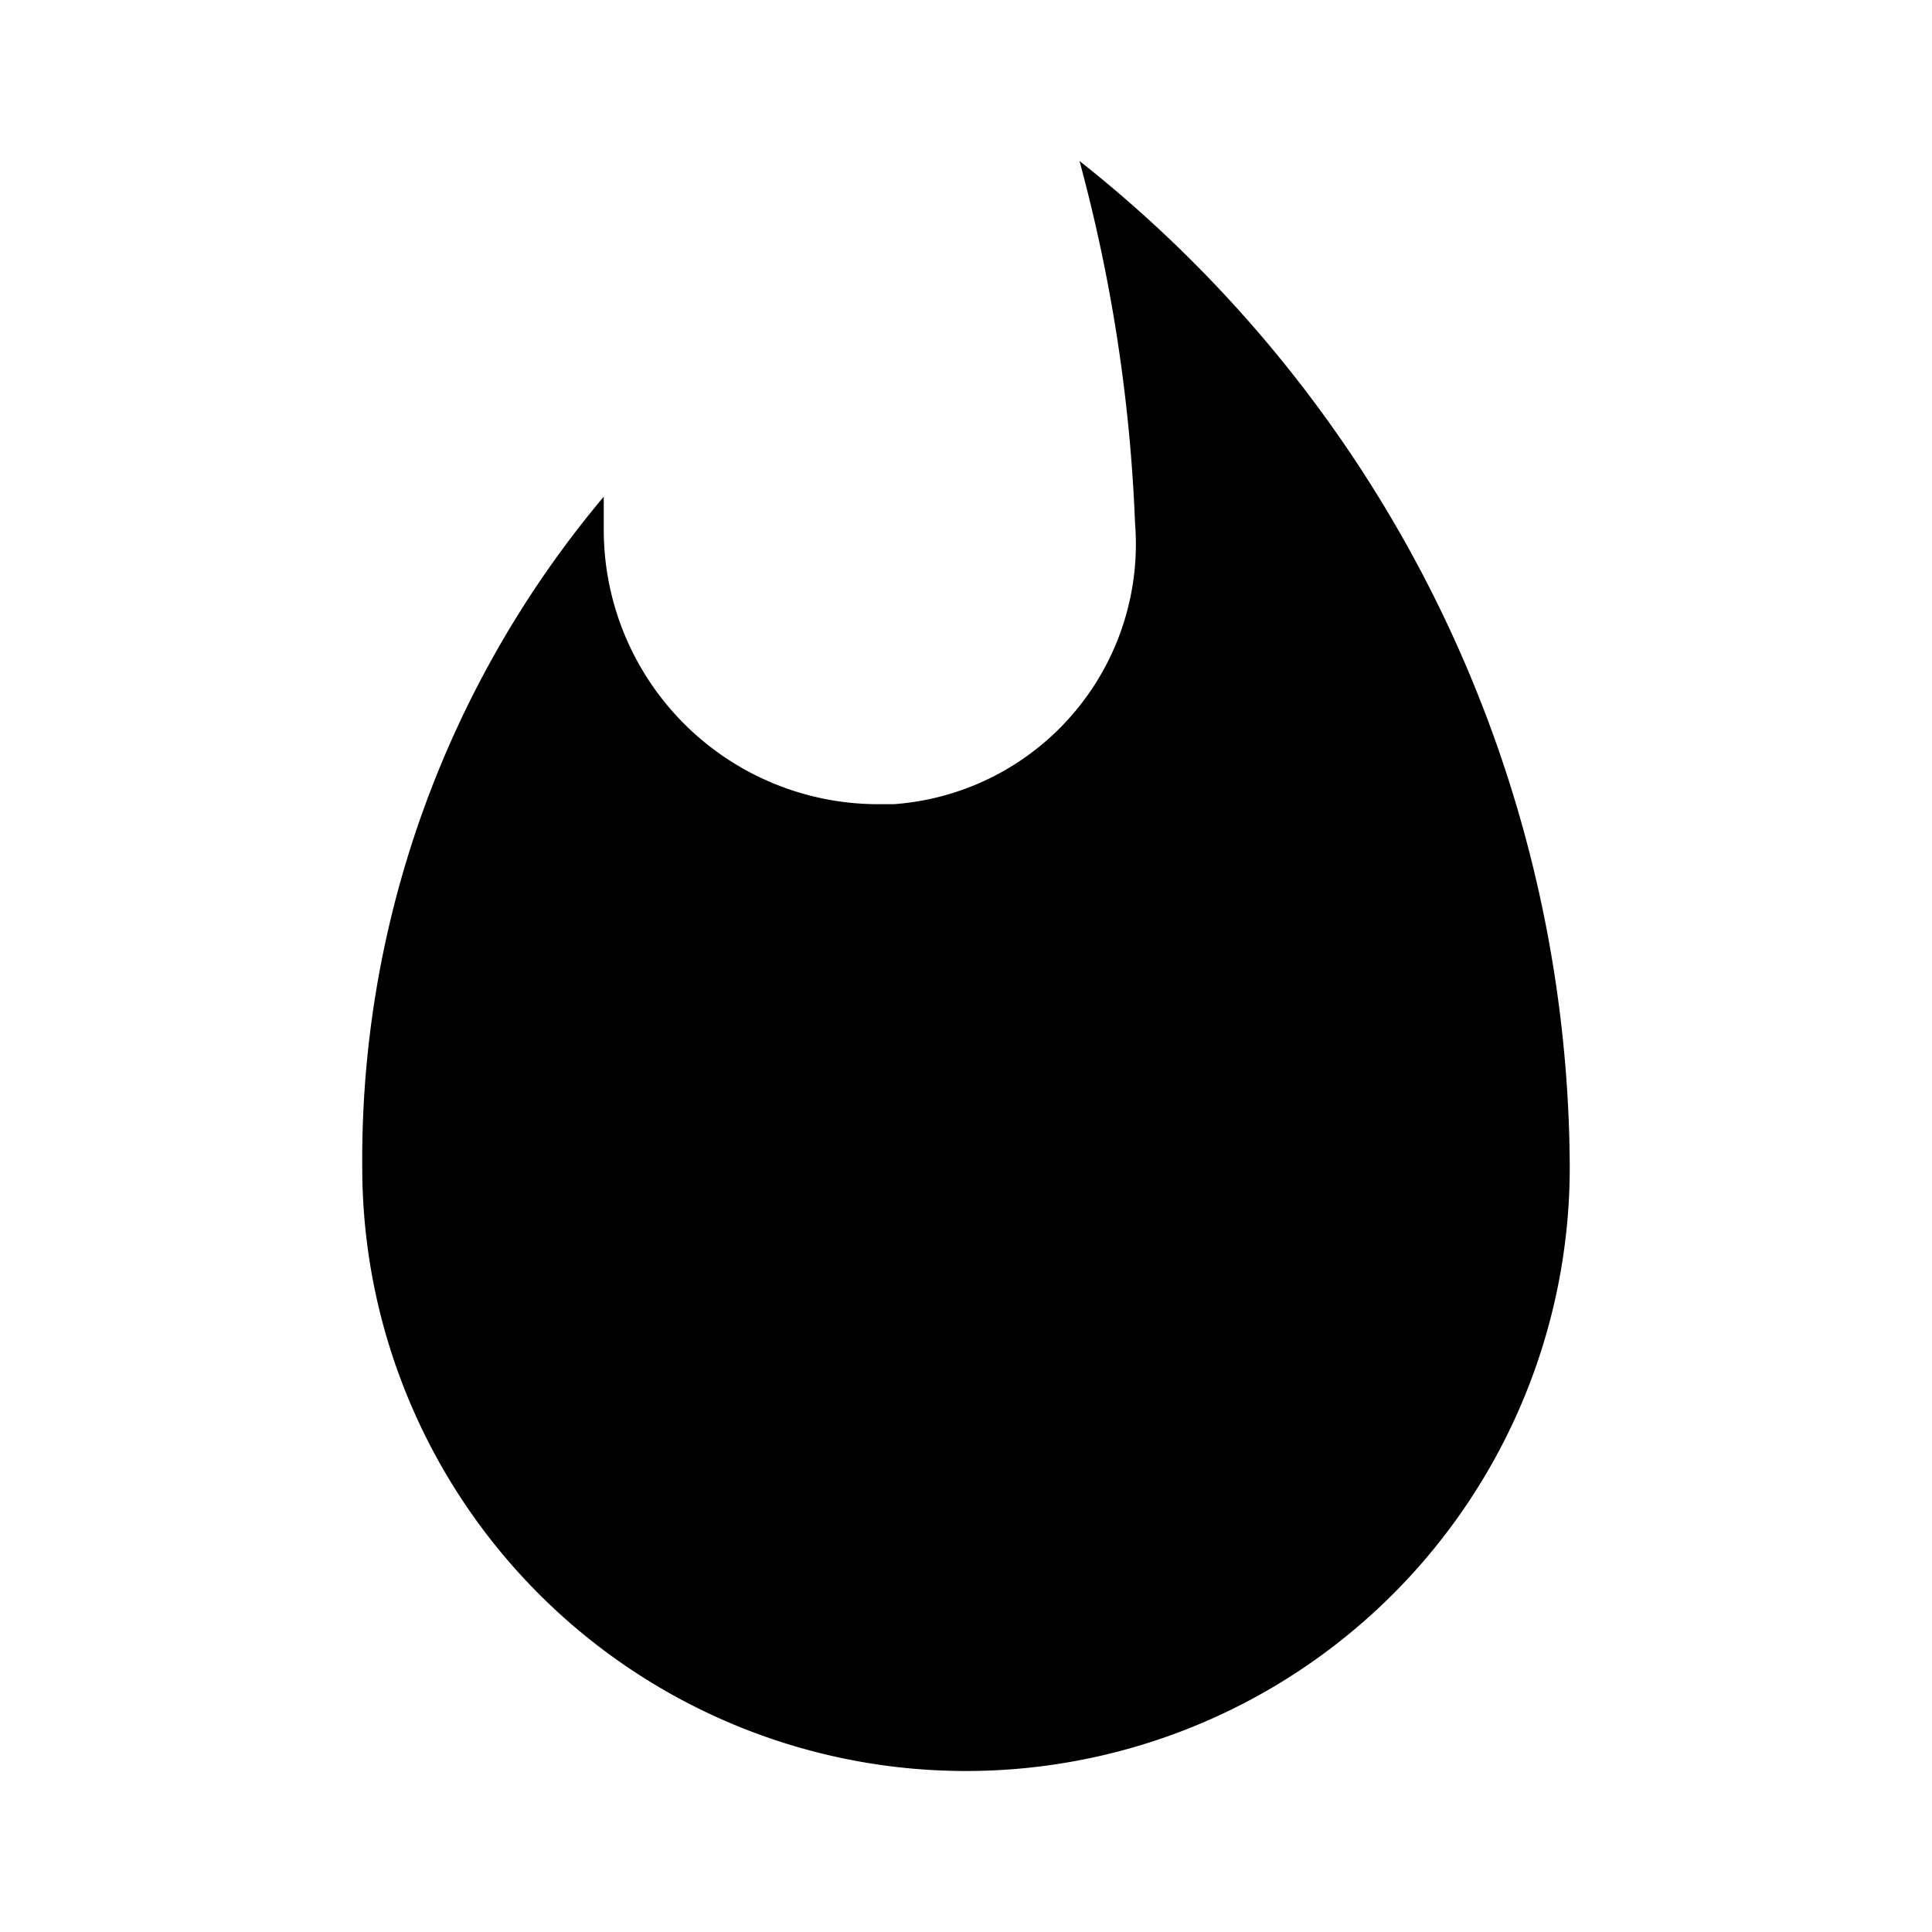 <svg xmlns="http://www.w3.org/2000/svg" viewBox="0 0 24 24">
	<path d="M13.41,2a20.17,20.17,0,0,1,.69,4.5,3.24,3.24,0,0,1-3,3.49h-.2A3.41,3.41,0,0,1,7.5,6.58V6.17a12.8,12.8,0,0,0-3,8.33,7.5,7.5,0,0,0,15,0A16,16,0,0,0,13.41,2Z"/>
</svg>
